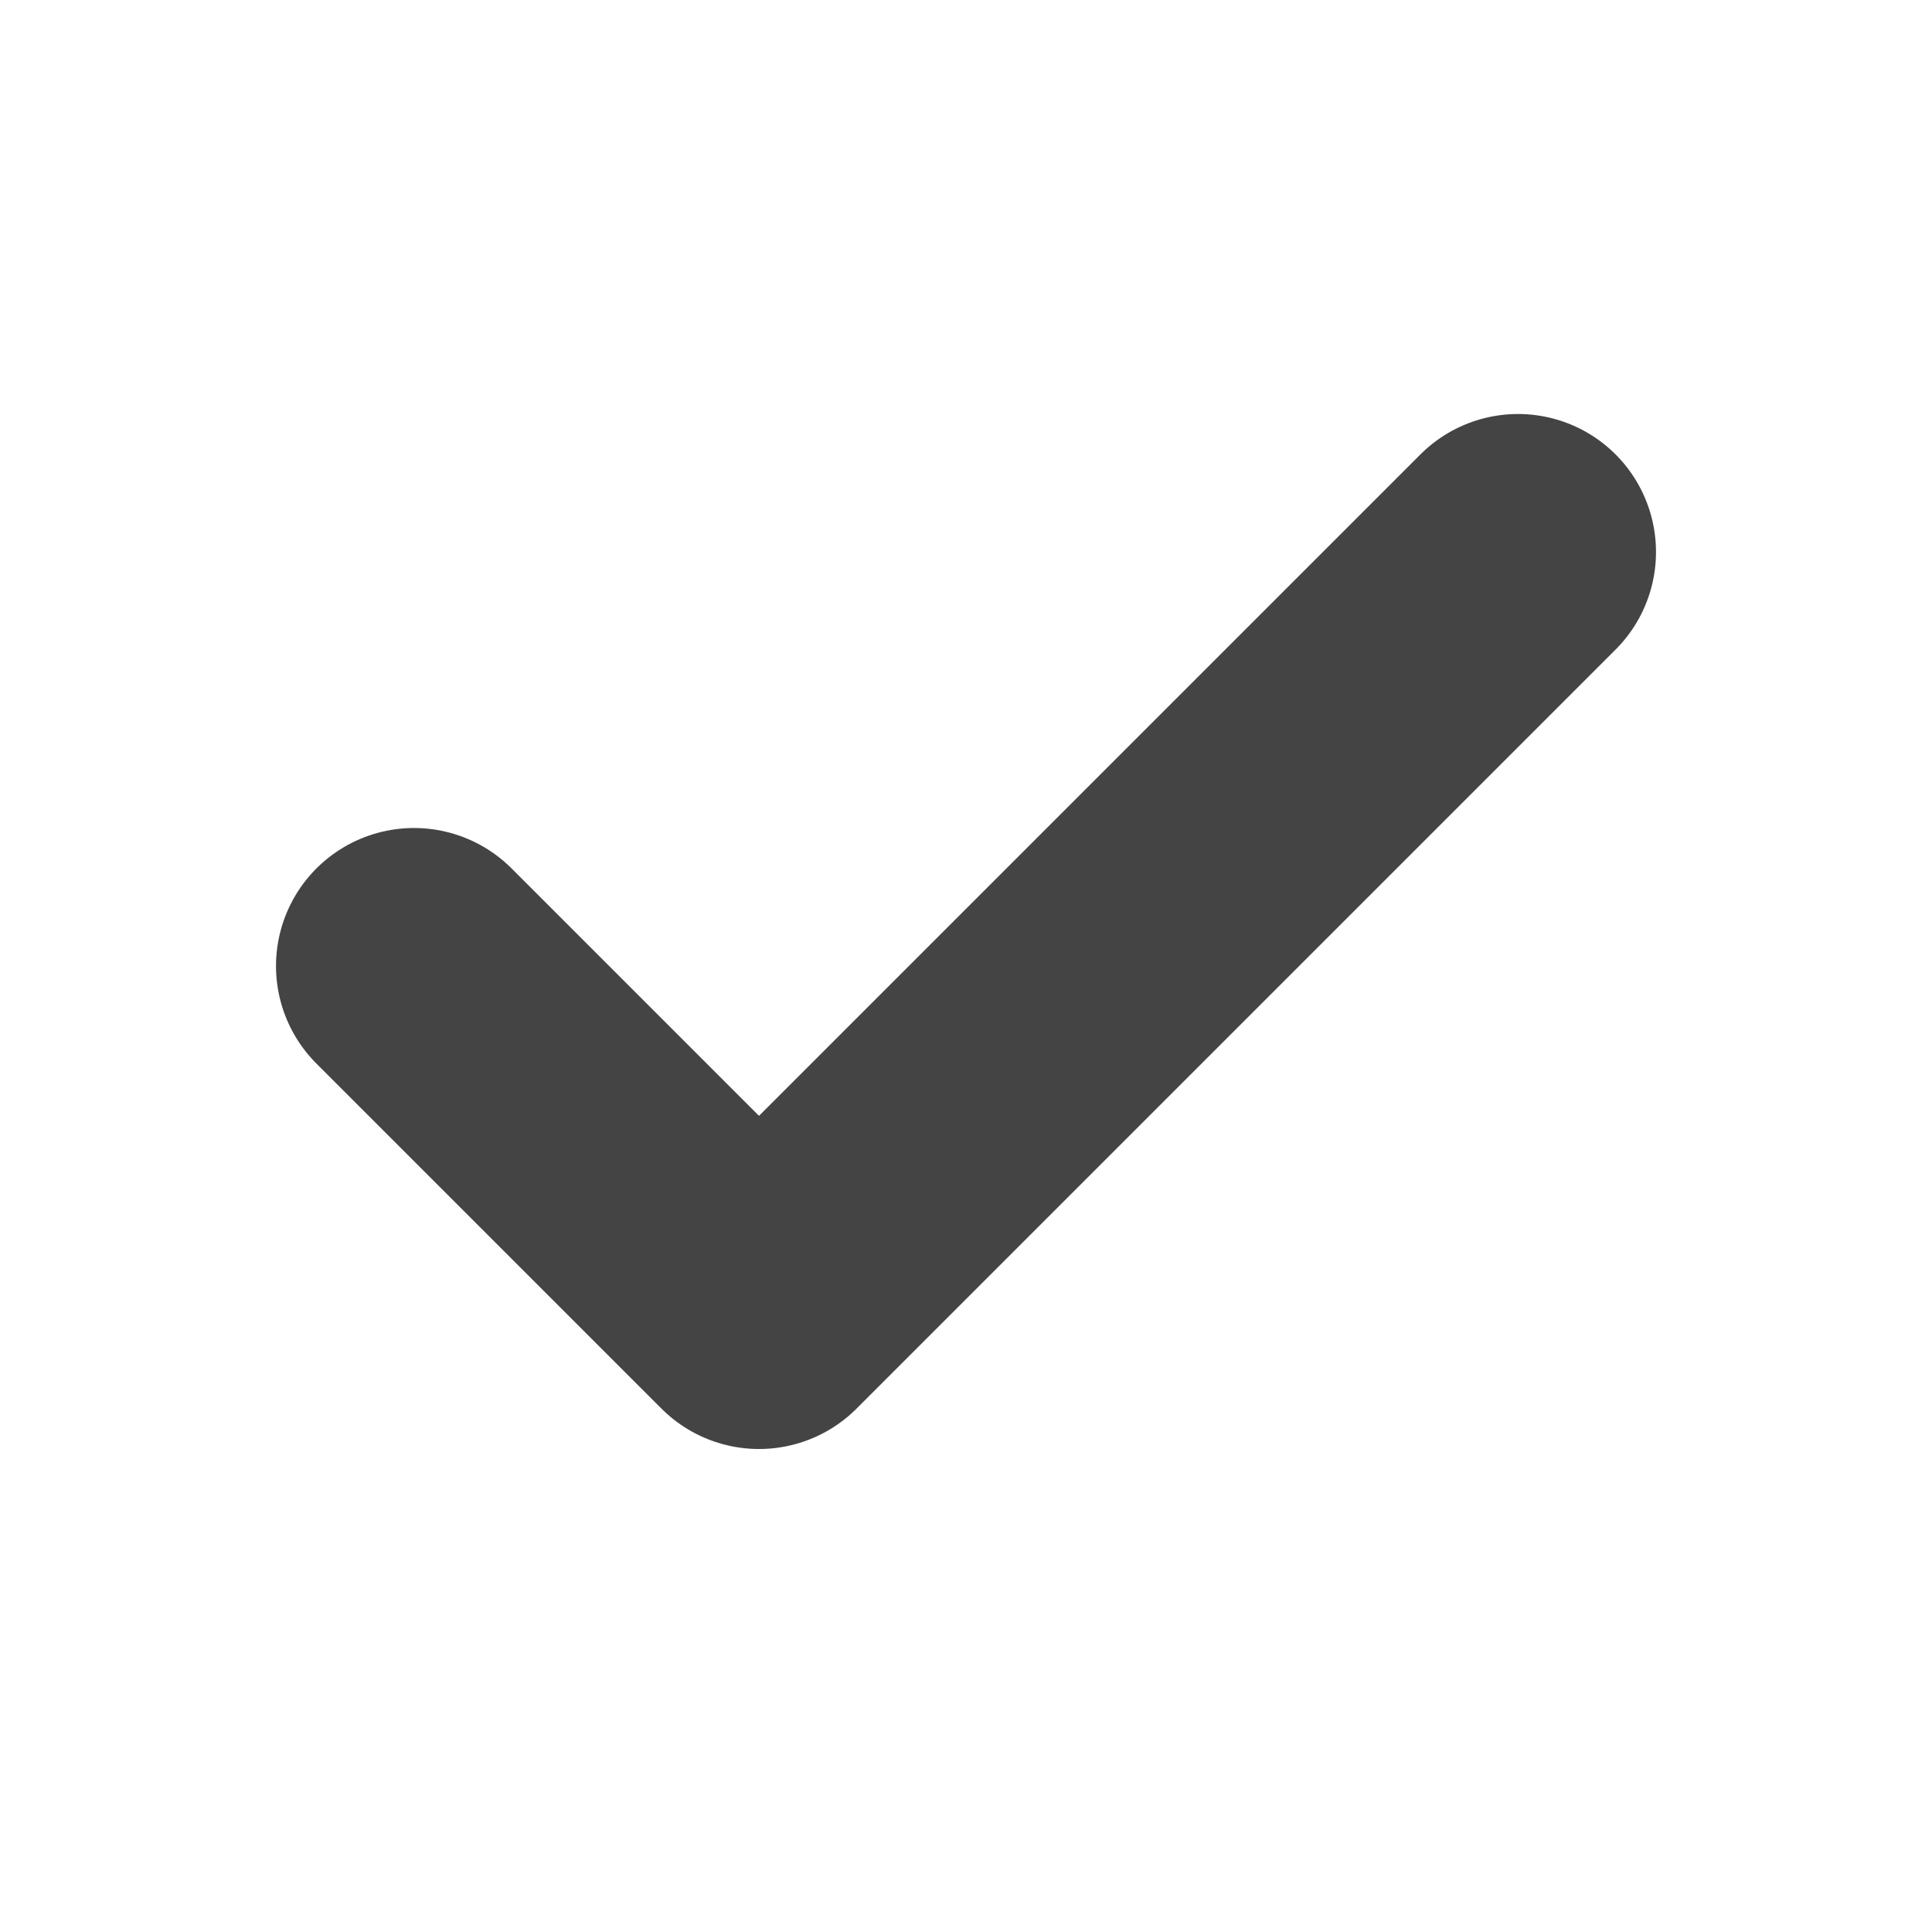 <svg width="14" height="14" viewBox="0 0 14 14" fill="none" xmlns="http://www.w3.org/2000/svg">
<path d="M3 7L5.5 9.5L11 4" stroke="#444444" stroke-width="2" stroke-linecap="round" stroke-linejoin="round"/>
</svg>
